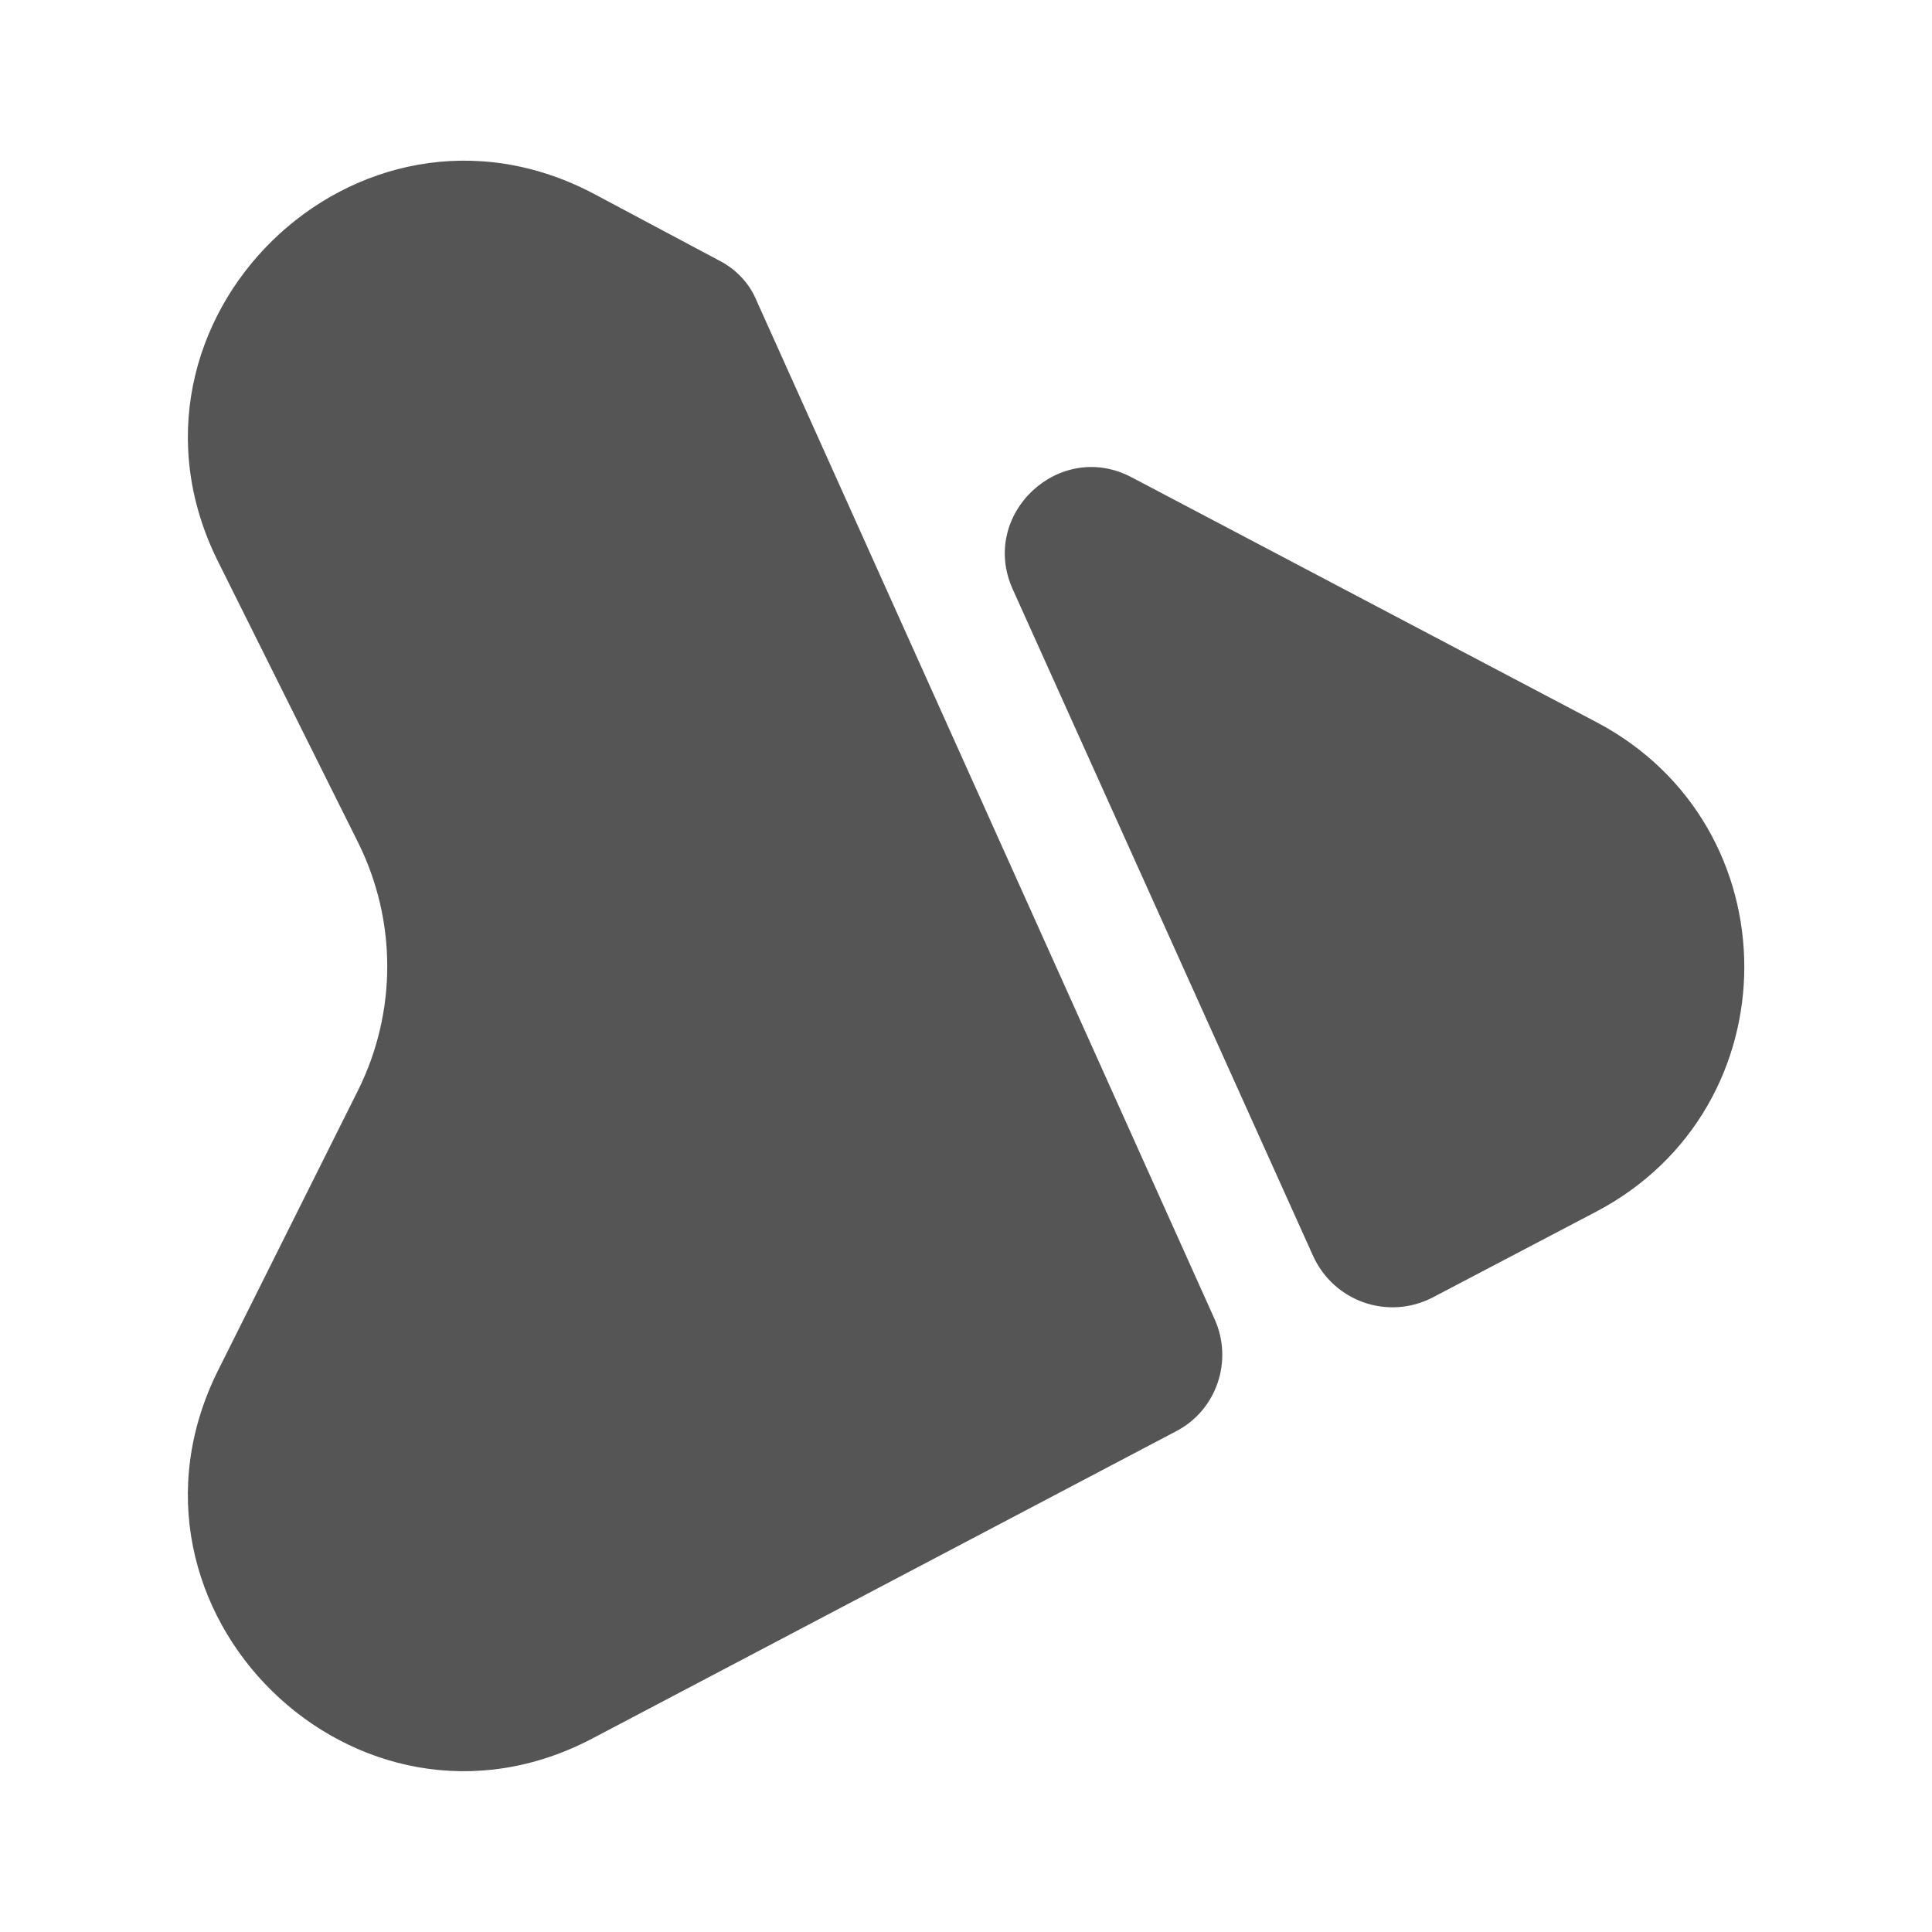 <svg width="16" height="16" viewBox="0 0 16 16" fill="none" xmlns="http://www.w3.org/2000/svg">
<path d="M1.807 11.347L2.967 9.026C3.287 8.38 3.287 7.626 2.967 6.98L1.807 4.653C0.814 2.666 2.954 0.566 4.92 1.606L5.947 2.153C6.094 2.226 6.207 2.346 6.267 2.493L10.06 10.927C10.214 11.273 10.074 11.68 9.74 11.853L4.914 14.393C2.954 15.433 0.814 13.333 1.807 11.347Z" fill="#555555"/>
<path d="M10.874 10.4L8.387 4.88C8.107 4.26 8.774 3.634 9.374 3.954L13.22 5.98C14.854 6.84 14.854 9.174 13.22 10.034L11.861 10.747C11.494 10.934 11.047 10.78 10.874 10.4Z" fill="#555555"/>
</svg>
